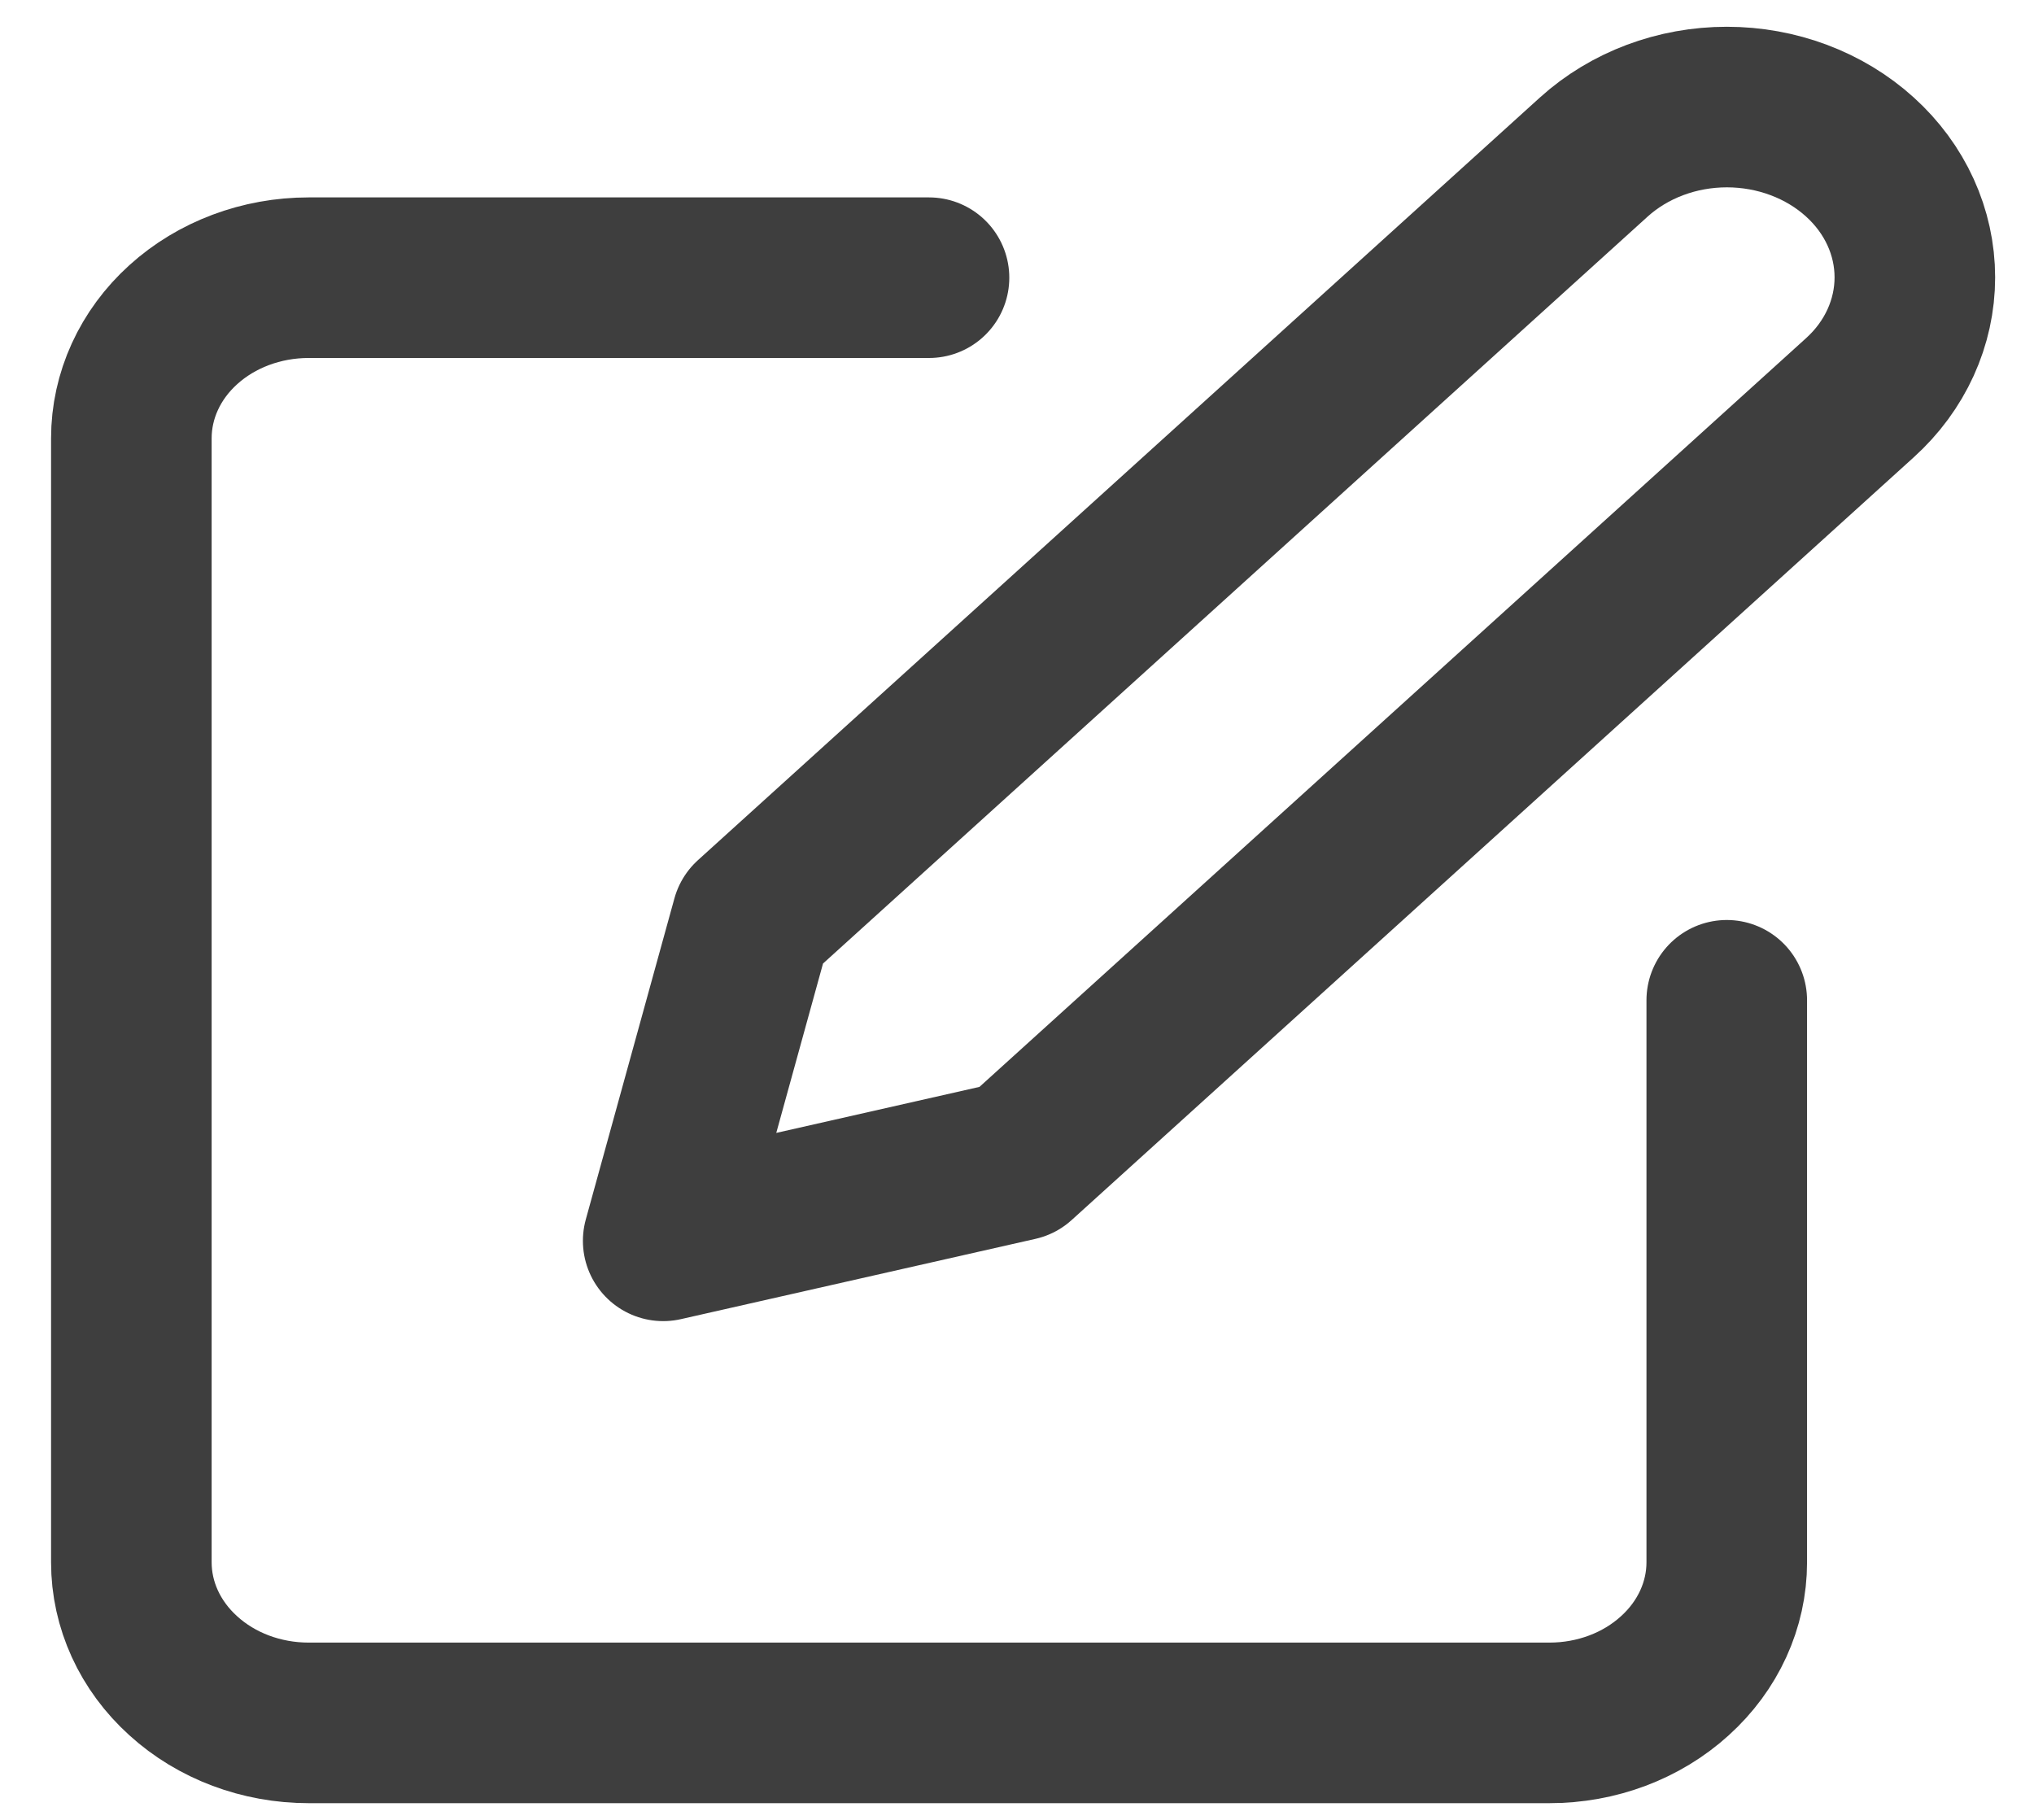 <svg width="19" height="17" viewBox="0 0 19 17" fill="none" xmlns="http://www.w3.org/2000/svg">
<path d="M8.678 2.594H2.883C2.443 2.594 2.022 2.752 1.712 3.033C1.401 3.314 1.227 3.696 1.227 4.094V14.594C1.227 14.992 1.401 15.373 1.712 15.654C2.022 15.936 2.443 16.094 2.883 16.094H14.474C14.914 16.094 15.335 15.936 15.645 15.654C15.956 15.373 16.13 14.992 16.13 14.594V9.344" stroke="#3E3E3E" stroke-width="1.5" stroke-linecap="round" stroke-linejoin="round"/>
<path d="M14.889 1.466C15.219 1.168 15.665 1 16.131 1C16.597 1 17.044 1.168 17.373 1.466C17.703 1.764 17.887 2.169 17.887 2.591C17.887 3.013 17.703 3.418 17.373 3.716L9.507 10.841L6.195 11.591L7.023 8.591L14.889 1.466Z" stroke="#3E3E3E" stroke-width="1.5" stroke-linecap="round" stroke-linejoin="round"/>
</svg>

